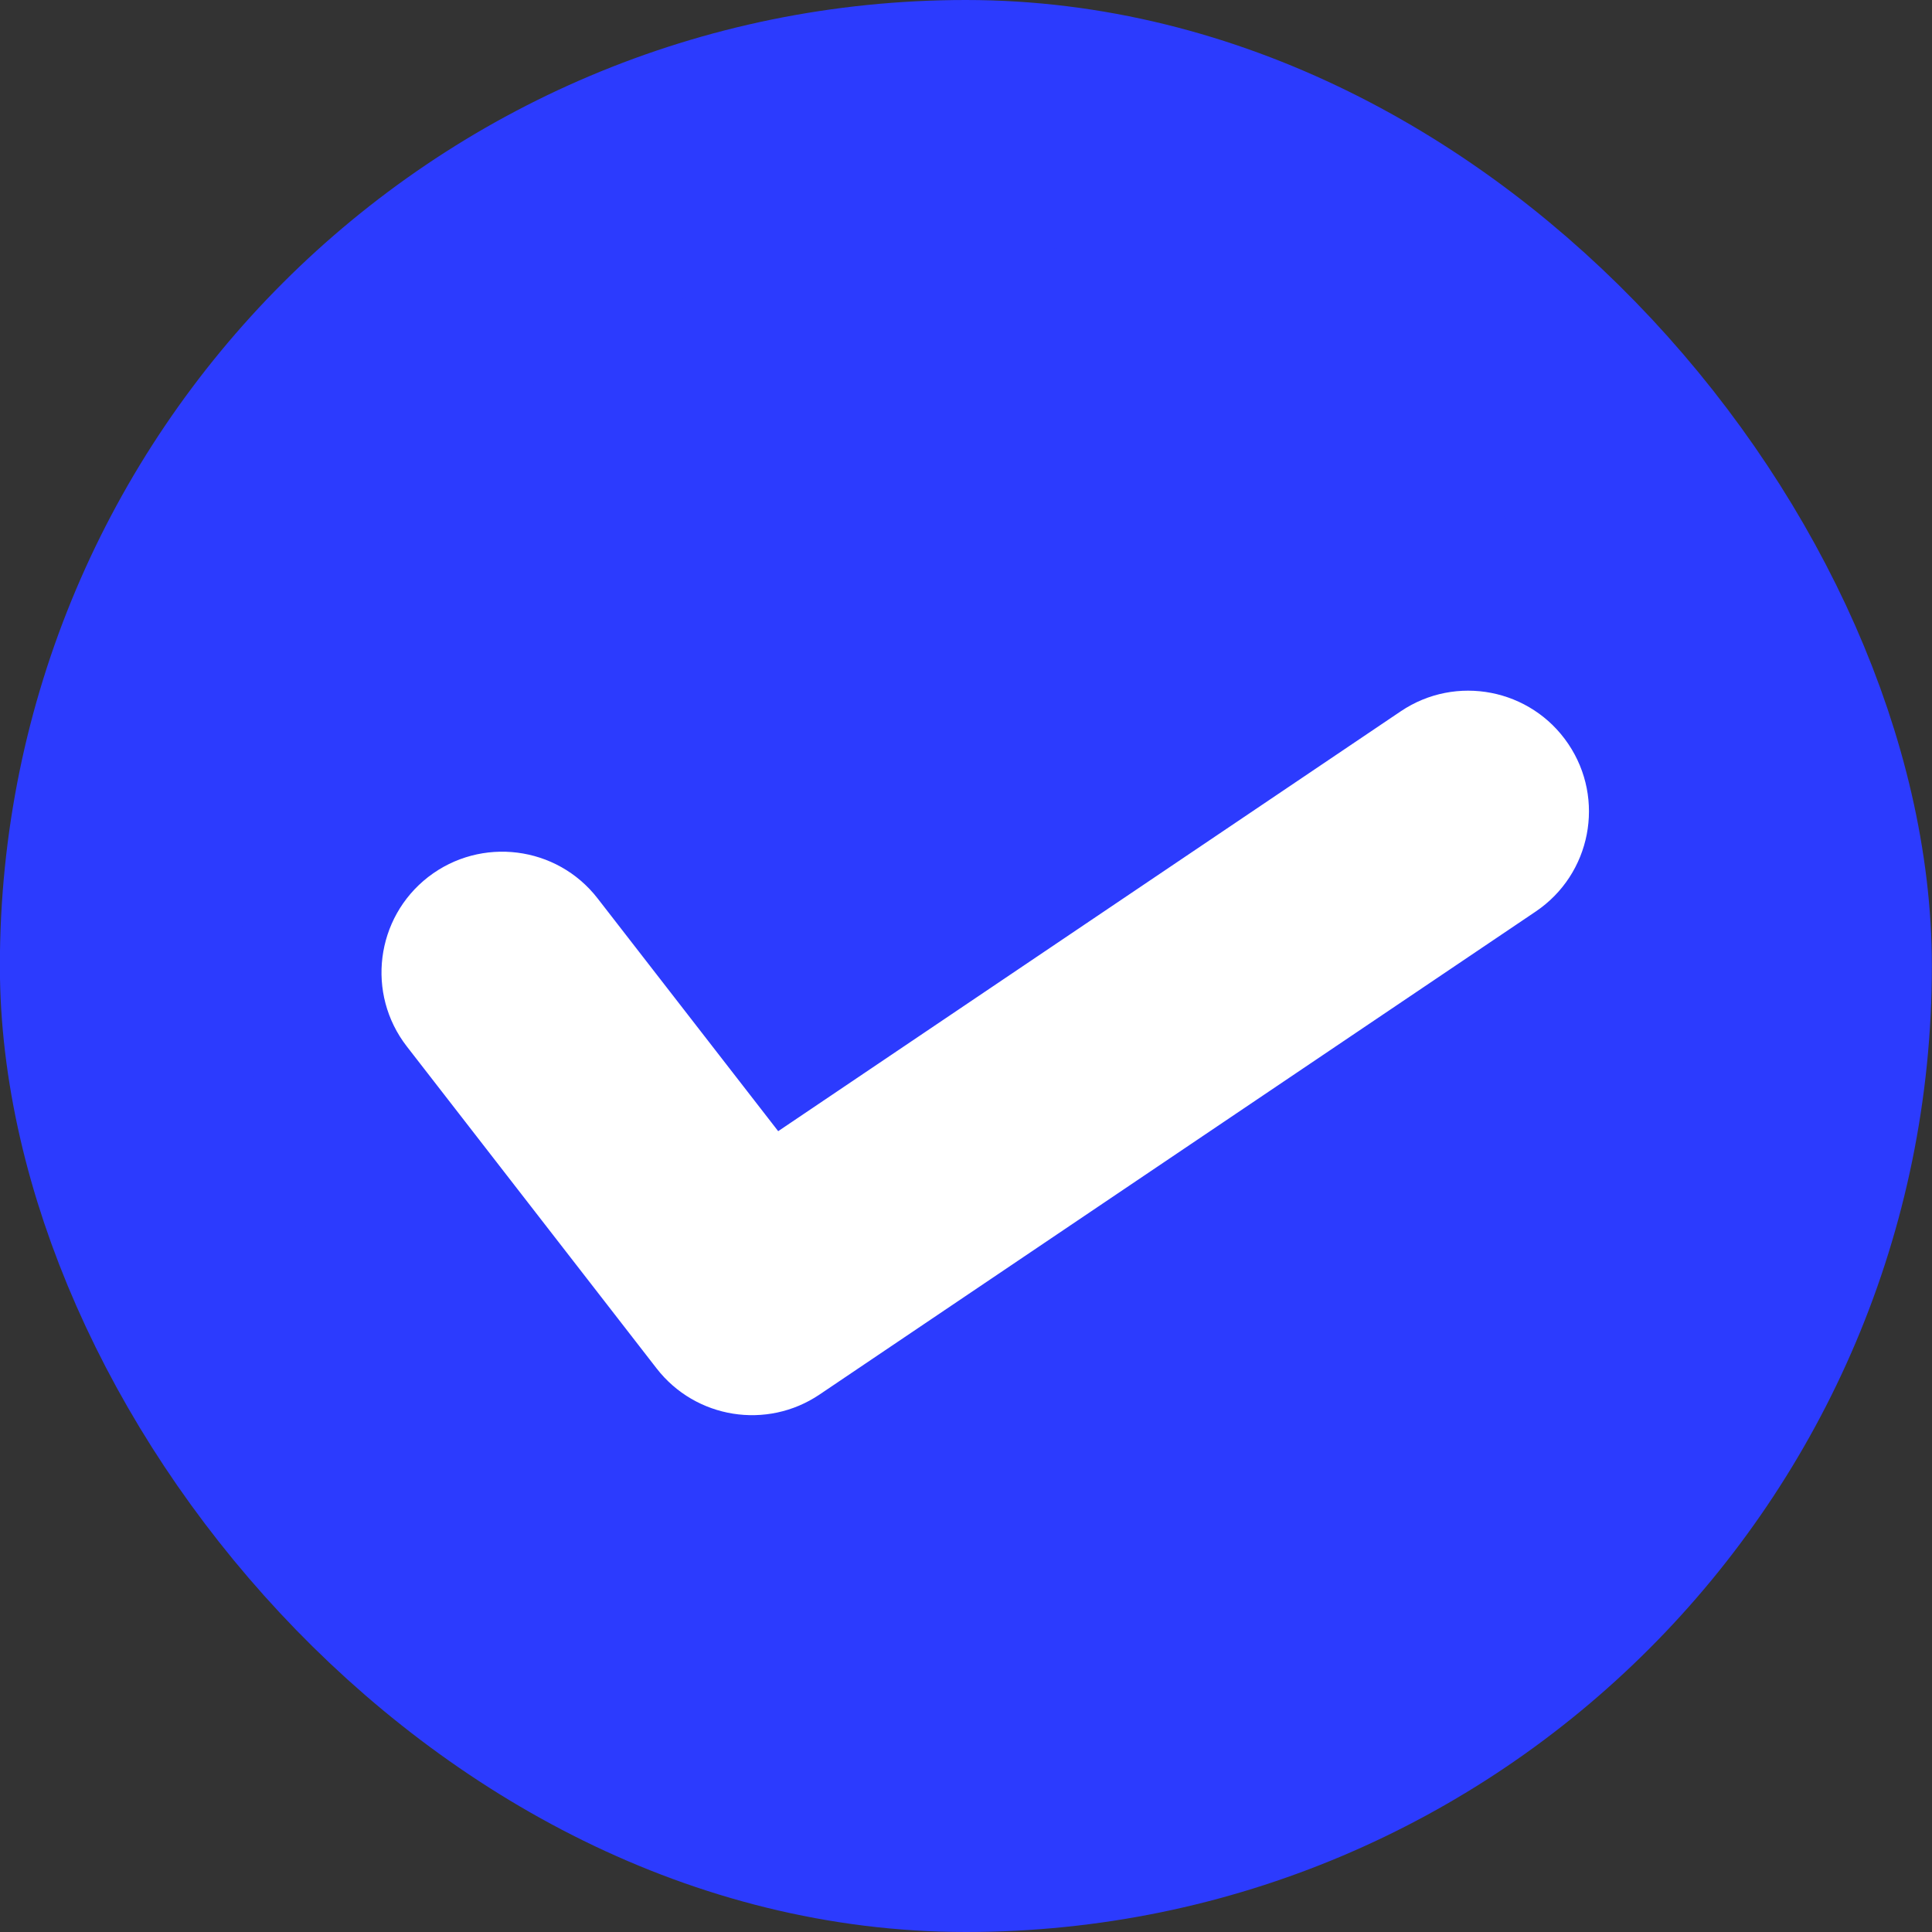 <svg width="16" height="16" viewBox="0 0 16 16" fill="none" xmlns="http://www.w3.org/2000/svg">
<rect x="0" y="0" width="16" height="16" fill="#333333" stroke="none"/>
<rect x="0.999" y="1" width="14" height="14" rx="7" fill="#2C3BFE" stroke="#2C3BFE" stroke-width="2"/>
<path d="M4.949 7.44C4.611 7.004 3.983 6.925 3.546 7.263C3.11 7.602 3.031 8.23 3.369 8.666L4.949 7.44ZM6.228 10.72L5.438 11.333C5.761 11.749 6.351 11.843 6.787 11.549L6.228 10.72ZM12.718 7.549C13.176 7.24 13.297 6.619 12.988 6.161C12.679 5.703 12.058 5.582 11.6 5.891L12.718 7.549ZM3.369 8.666L5.438 11.333L7.018 10.107L4.949 7.44L3.369 8.666ZM6.787 11.549L12.718 7.549L11.6 5.891L5.669 9.891L6.787 11.549Z" fill="white"/>
</svg>
